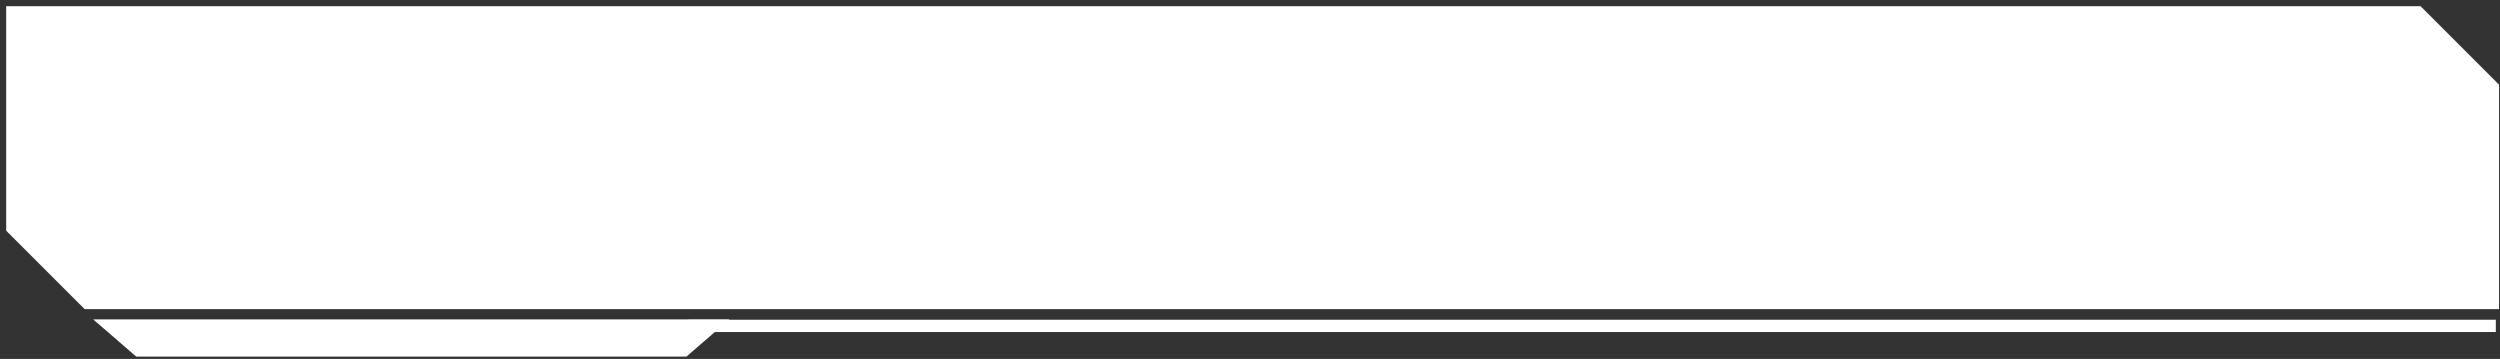 <svg width="202" height="29" viewBox="0 0 202 29" fill="none" xmlns="http://www.w3.org/2000/svg">
<rect x="0" y="0" width="202" height="29" fill="#333333" stroke="none"/>
<path d="M55.463 28.814L11.007 28.814L7.528 25.805L58.941 25.805L55.463 28.814Z" fill="white"/>
<path fill-rule="evenodd" clip-rule="evenodd" d="M201.662 26.828H55.636V25.834H201.662V26.828Z" fill="white"/>
<path fill-rule="evenodd" clip-rule="evenodd" d="M41.728 1L195.375 1L201.422 7.048V24.479L65.832 24.479L47.299 24.479L41.728 24.479L7.048 24.479L1 18.431L1 1L41.728 1Z" fill="white"/>
<path d="M195.375 1L195.728 0.646L195.582 0.5L195.375 0.5V1ZM41.728 1V1.5V1ZM201.422 7.048H201.922V6.84L201.776 6.694L201.422 7.048ZM201.422 24.479V24.979H201.922V24.479H201.422ZM65.832 24.479V24.979V24.479ZM47.299 24.479V23.979V24.479ZM41.728 24.479L41.728 24.979H41.728V24.479ZM7.048 24.479L6.694 24.832L6.84 24.979H7.048L7.048 24.479ZM1 18.431H0.5V18.638L0.646 18.785L1 18.431ZM1 1L1 0.5L0.5 0.5L0.5 1L1 1ZM195.375 0.5L41.728 0.5V1.5L195.375 1.5V0.5ZM201.776 6.694L195.728 0.646L195.021 1.354L201.069 7.401L201.776 6.694ZM201.922 24.479V7.048H200.922V24.479H201.922ZM65.832 24.979L201.422 24.979V23.979L65.832 23.979V24.979ZM47.299 24.979L65.832 24.979V23.979L47.299 23.979V24.979ZM41.728 24.979L47.299 24.979V23.979L41.728 23.979V24.979ZM7.048 24.979L41.728 24.979L41.728 23.979L7.048 23.979L7.048 24.979ZM0.646 18.785L6.694 24.832L7.401 24.125L1.354 18.078L0.646 18.785ZM0.5 1L0.5 18.431H1.5L1.5 1L0.5 1ZM41.728 0.5L1 0.5L1 1.5L41.728 1.5V0.5Z" fill="white"/>
</svg>
